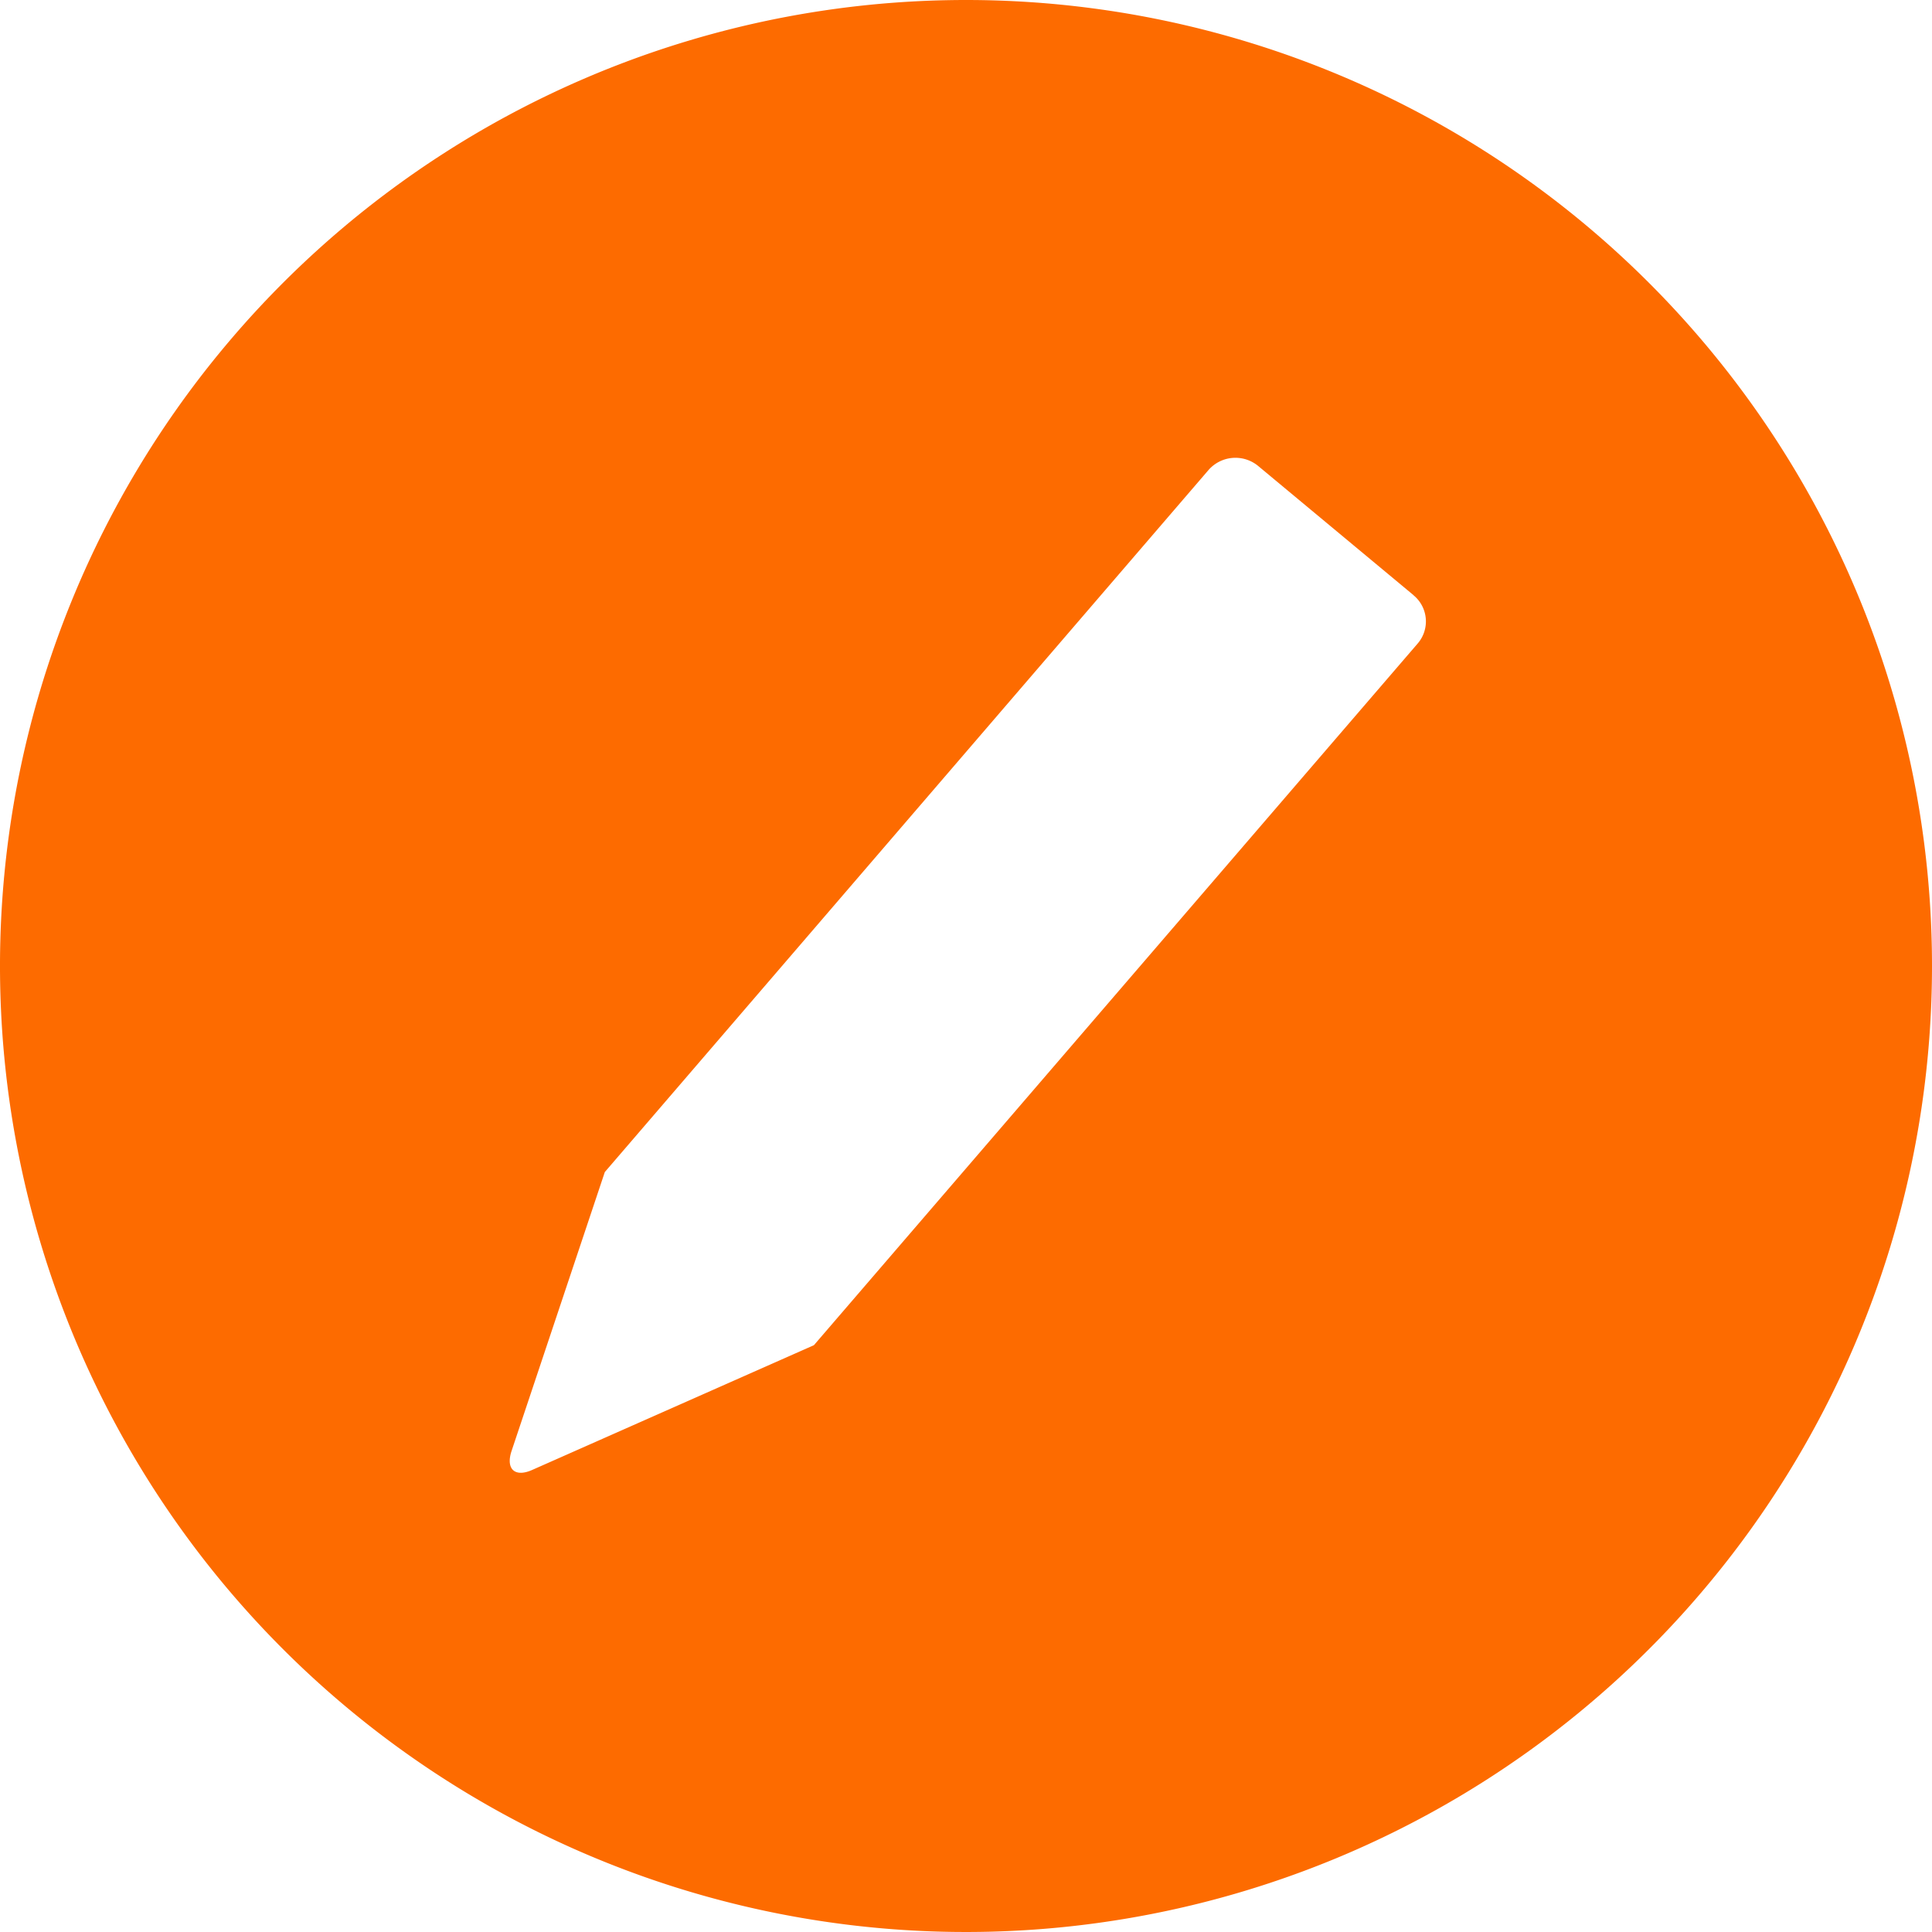 <?xml version="1.0" standalone="no"?><!DOCTYPE svg PUBLIC "-//W3C//DTD SVG 1.1//EN" "http://www.w3.org/Graphics/SVG/1.1/DTD/svg11.dtd"><svg t="1631525062820" class="icon" viewBox="0 0 1024 1024" version="1.1" xmlns="http://www.w3.org/2000/svg" p-id="43774" xmlns:xlink="http://www.w3.org/1999/xlink" width="32" height="32"><defs><style type="text/css"></style></defs><path d="M512 0a512 512 0 1 0 512 512A512 512 0 0 0 512 0z m239.386 341.094l-320 371.891-149.222 66.074c-9.216 4.147-14.182-0.358-11.059-9.907l49.459-147.942 320-372.122a18.944 18.944 0 0 1 26.189-2.202l82.227 68.378 0.358 0.358a17.92 17.92 0 0 1 2.048 25.472z" fill="#fd6b00" p-id="43775"></path></svg>
